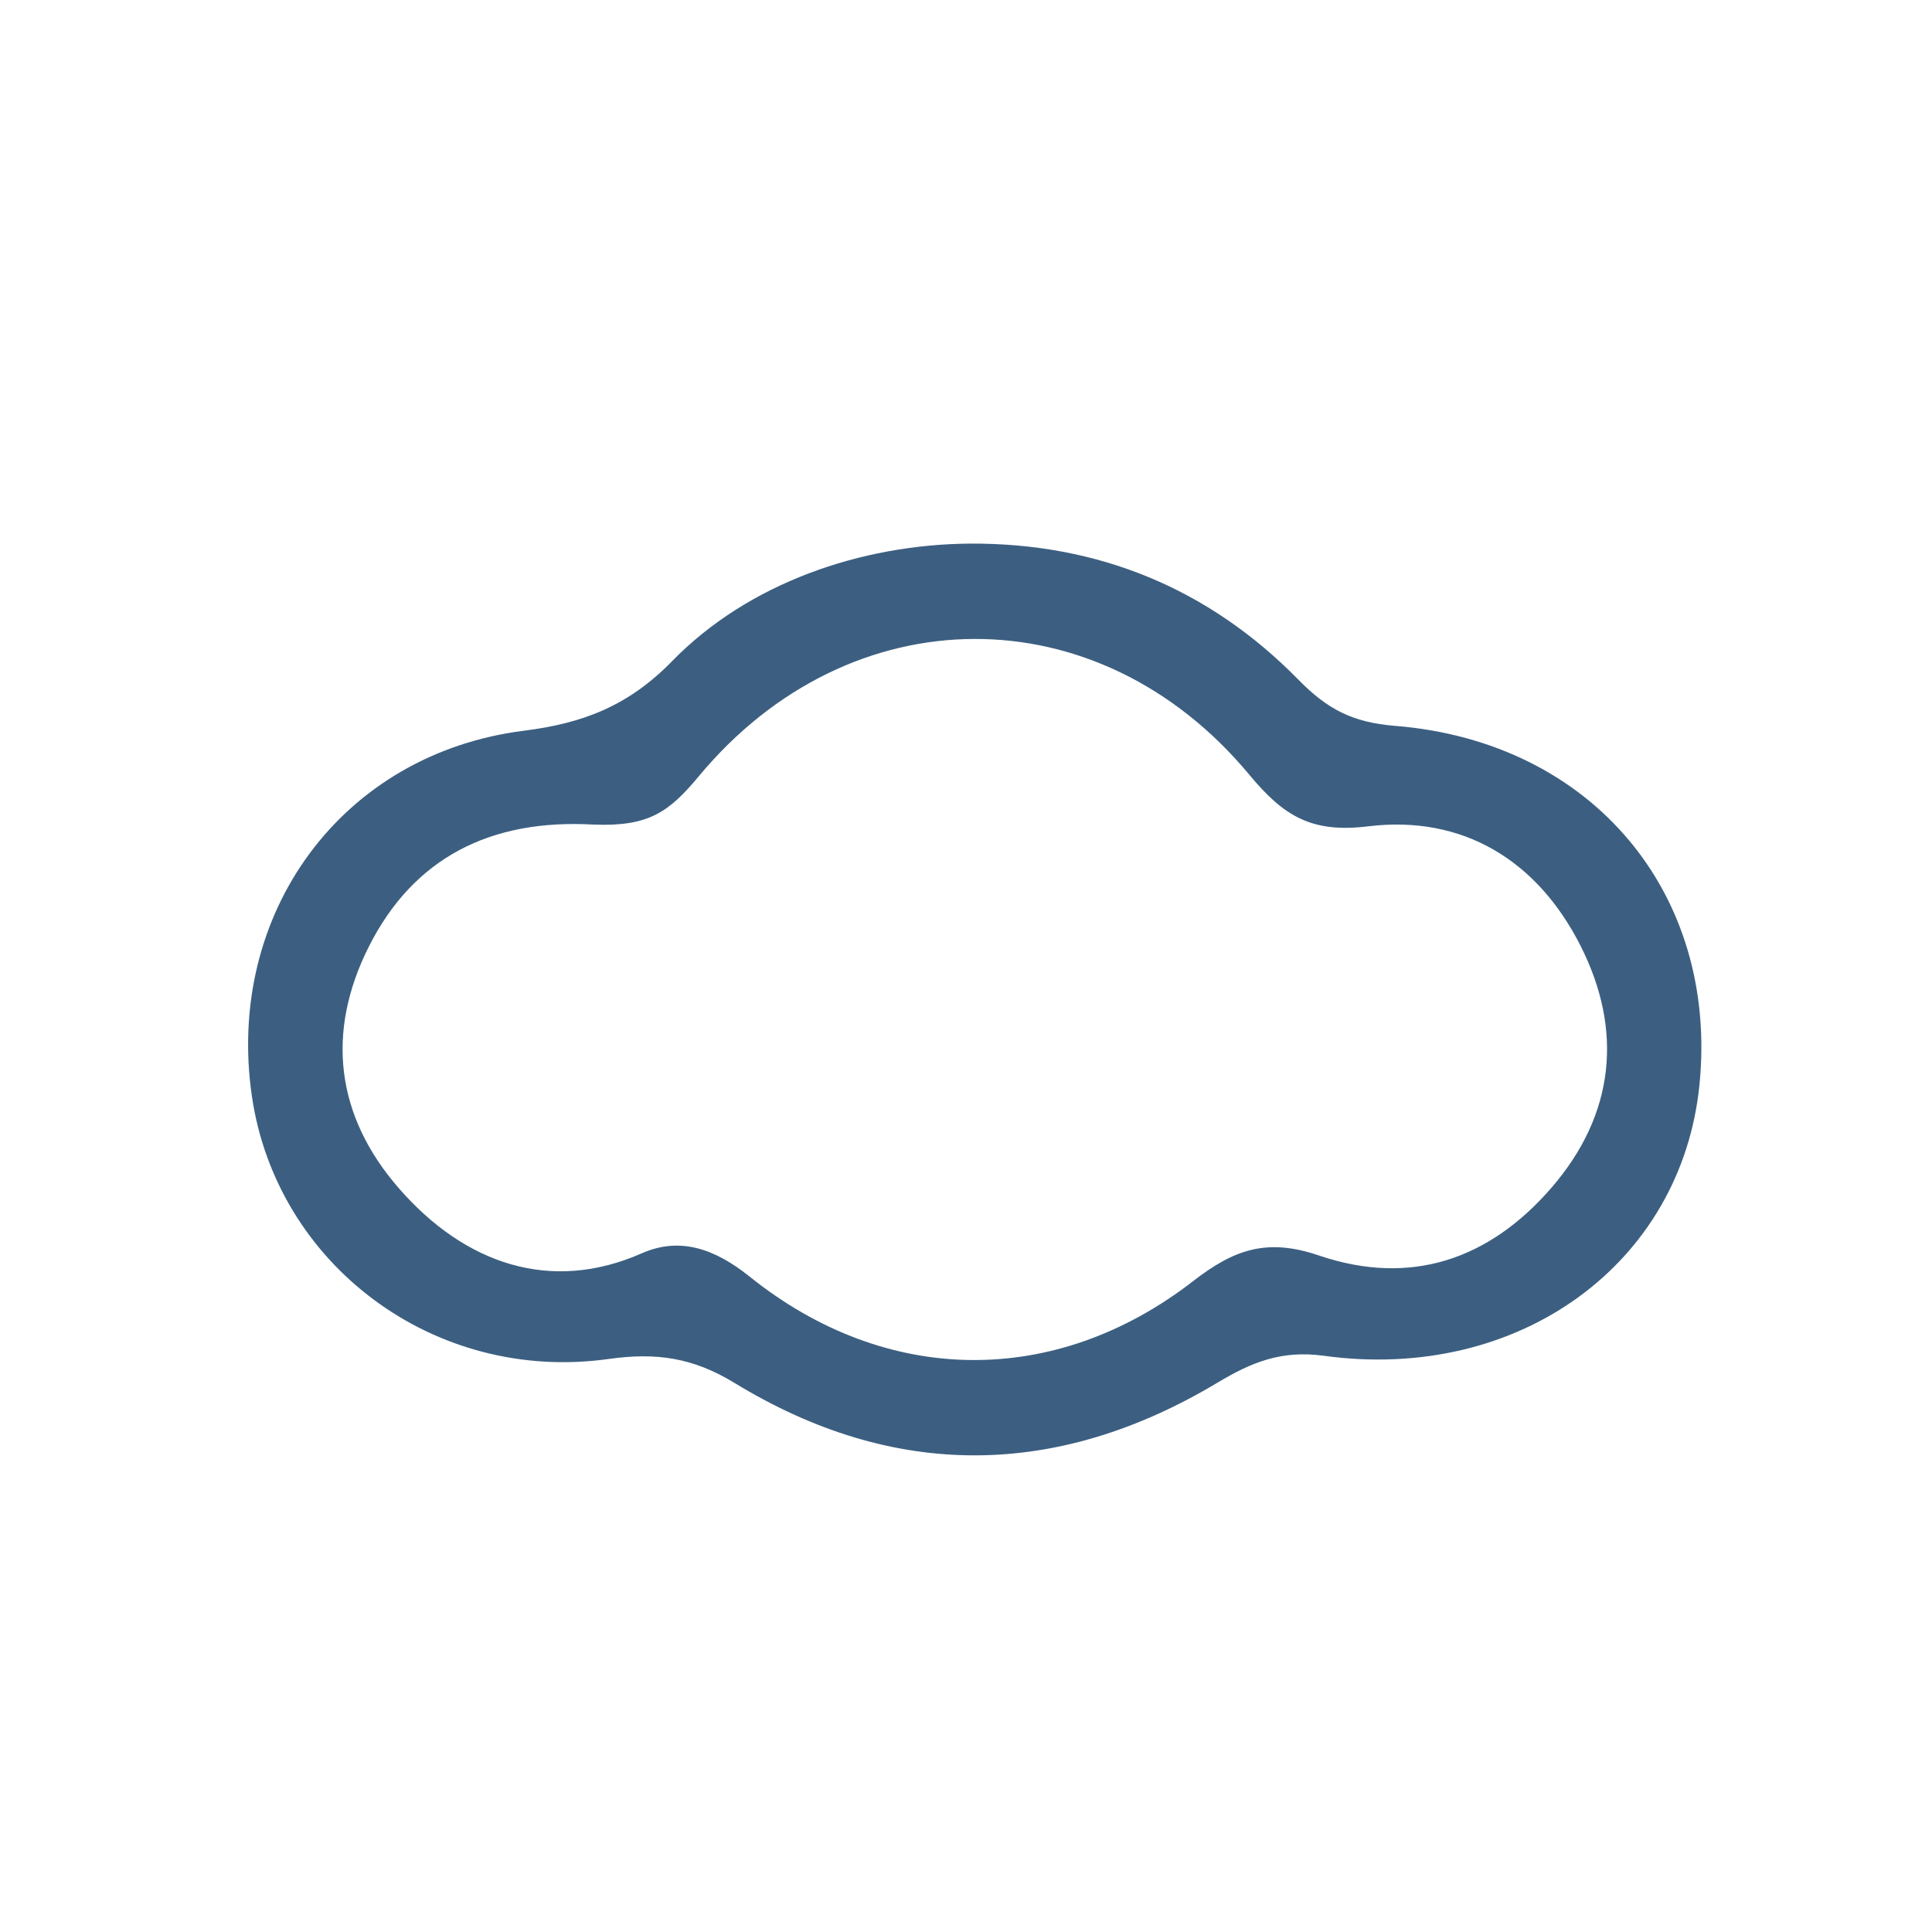 <?xml version="1.0" encoding="utf-8"?>
<!-- Generator: Adobe Illustrator 16.0.0, SVG Export Plug-In . SVG Version: 6.00 Build 0)  -->
<!DOCTYPE svg PUBLIC "-//W3C//DTD SVG 1.1//EN" "http://www.w3.org/Graphics/SVG/1.1/DTD/svg11.dtd">
<svg version="1.1" id="图层_1" xmlns="http://www.w3.org/2000/svg" xmlns:xlink="http://www.w3.org/1999/xlink" x="0px" y="0px"
	 width="100px" height="100px" viewBox="0 0 100 100" enable-background="new 0 0 100 100" xml:space="preserve">
<path fill-rule="evenodd" clip-rule="evenodd" fill="#3C5F81" d="M72.21,37.571c-2.192-0.176-3.501-0.856-5.004-2.389
	c-4.618-4.711-10.356-7.086-17.017-7.045c-5.624,0.047-11.452,2.037-15.395,6.078c-2.24,2.298-4.579,3.218-7.667,3.606
	c-9.449,1.185-15.472,9.47-14.088,18.926c1.274,8.708,9.438,14.859,18.462,13.594c2.47-0.347,4.368-0.072,6.519,1.241
	c8.266,5.045,16.701,4.951,24.986-0.009c1.78-1.066,3.316-1.698,5.519-1.397c10.106,1.383,18.502-4.776,19.437-14.008
	C88.962,46.273,82.429,38.389,72.21,37.571z M80.308,61.472c-3.209,3.71-7.281,5.13-12.041,3.511
	c-2.704-0.92-4.404-0.305-6.512,1.328c-7.137,5.533-15.893,5.433-22.949-0.23c-1.815-1.456-3.618-2.079-5.59-1.209
	c-4.705,2.076-9.142,0.556-12.55-3.343c-3.305-3.781-3.795-8.103-1.586-12.509c2.311-4.609,6.292-6.642,11.642-6.34
	c2.854,0.113,3.902-0.642,5.457-2.512C44,30.762,56.838,30.671,64.672,40.11c1.792,2.159,3.24,3.015,6.142,2.661
	c4.912-0.601,8.757,1.77,10.989,6.172C84.033,53.341,83.572,57.696,80.308,61.472z"/>
</svg>
